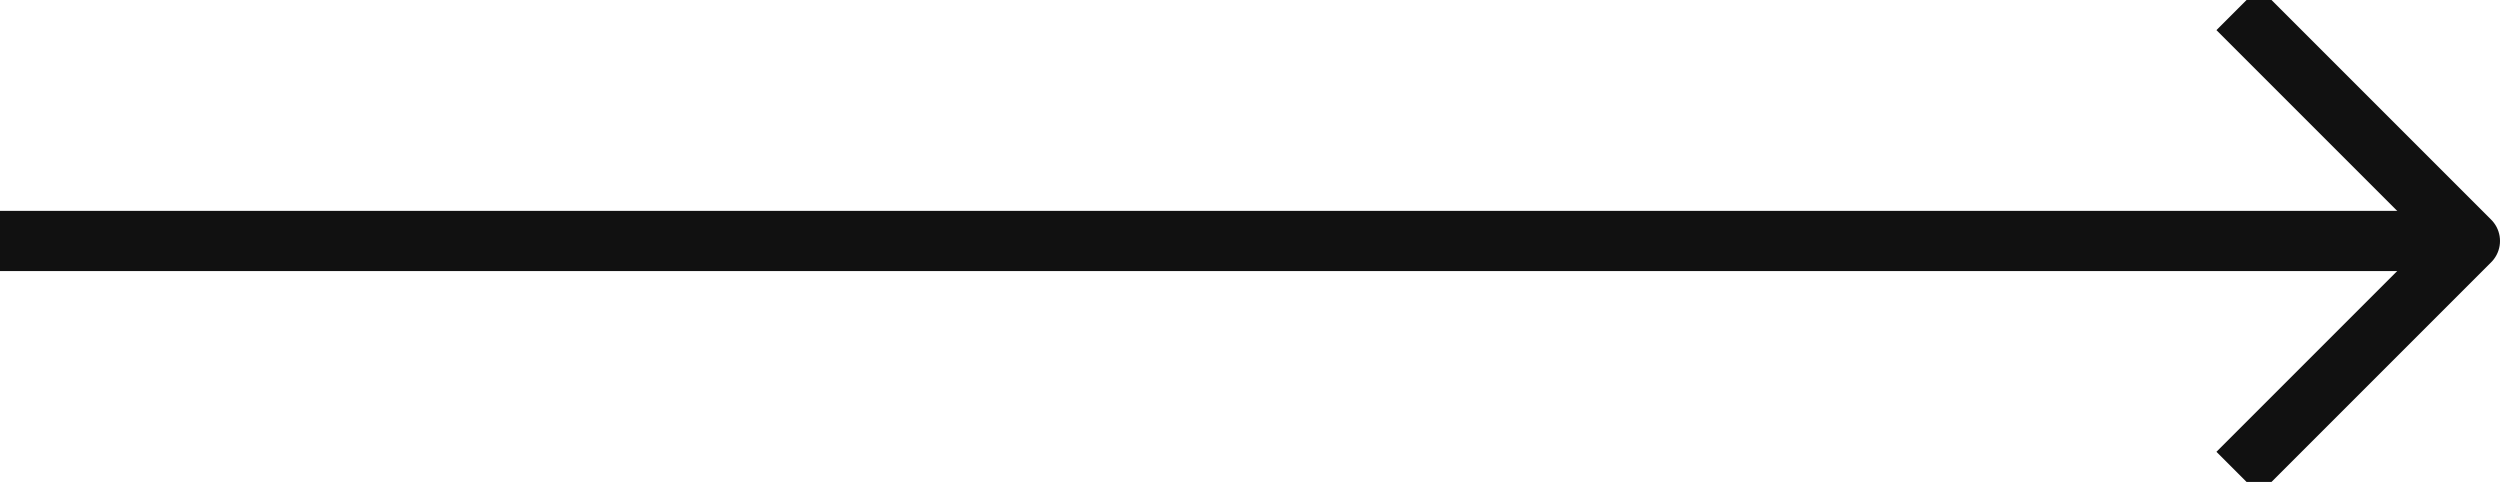<svg width="83" height="16" viewBox="0 0 83 16" fill="none" xmlns="http://www.w3.org/2000/svg">
<g id="arrow-right" clip-path="url(#clip0_1_1635)">
<path id="Vector" d="M1 8L81 8" stroke="#111111" stroke-width="2" stroke-linecap="square" stroke-linejoin="round"/>
<path id="Vector_2" d="M75 1L82 8L75 15" stroke="#111111" stroke-width="2" stroke-linecap="square" stroke-linejoin="round"/>
</g>
<defs>
<clipPath id="clip0_1_1635">
<rect width="83" height="16" fill="white"/>
</clipPath>
</defs>
</svg>
